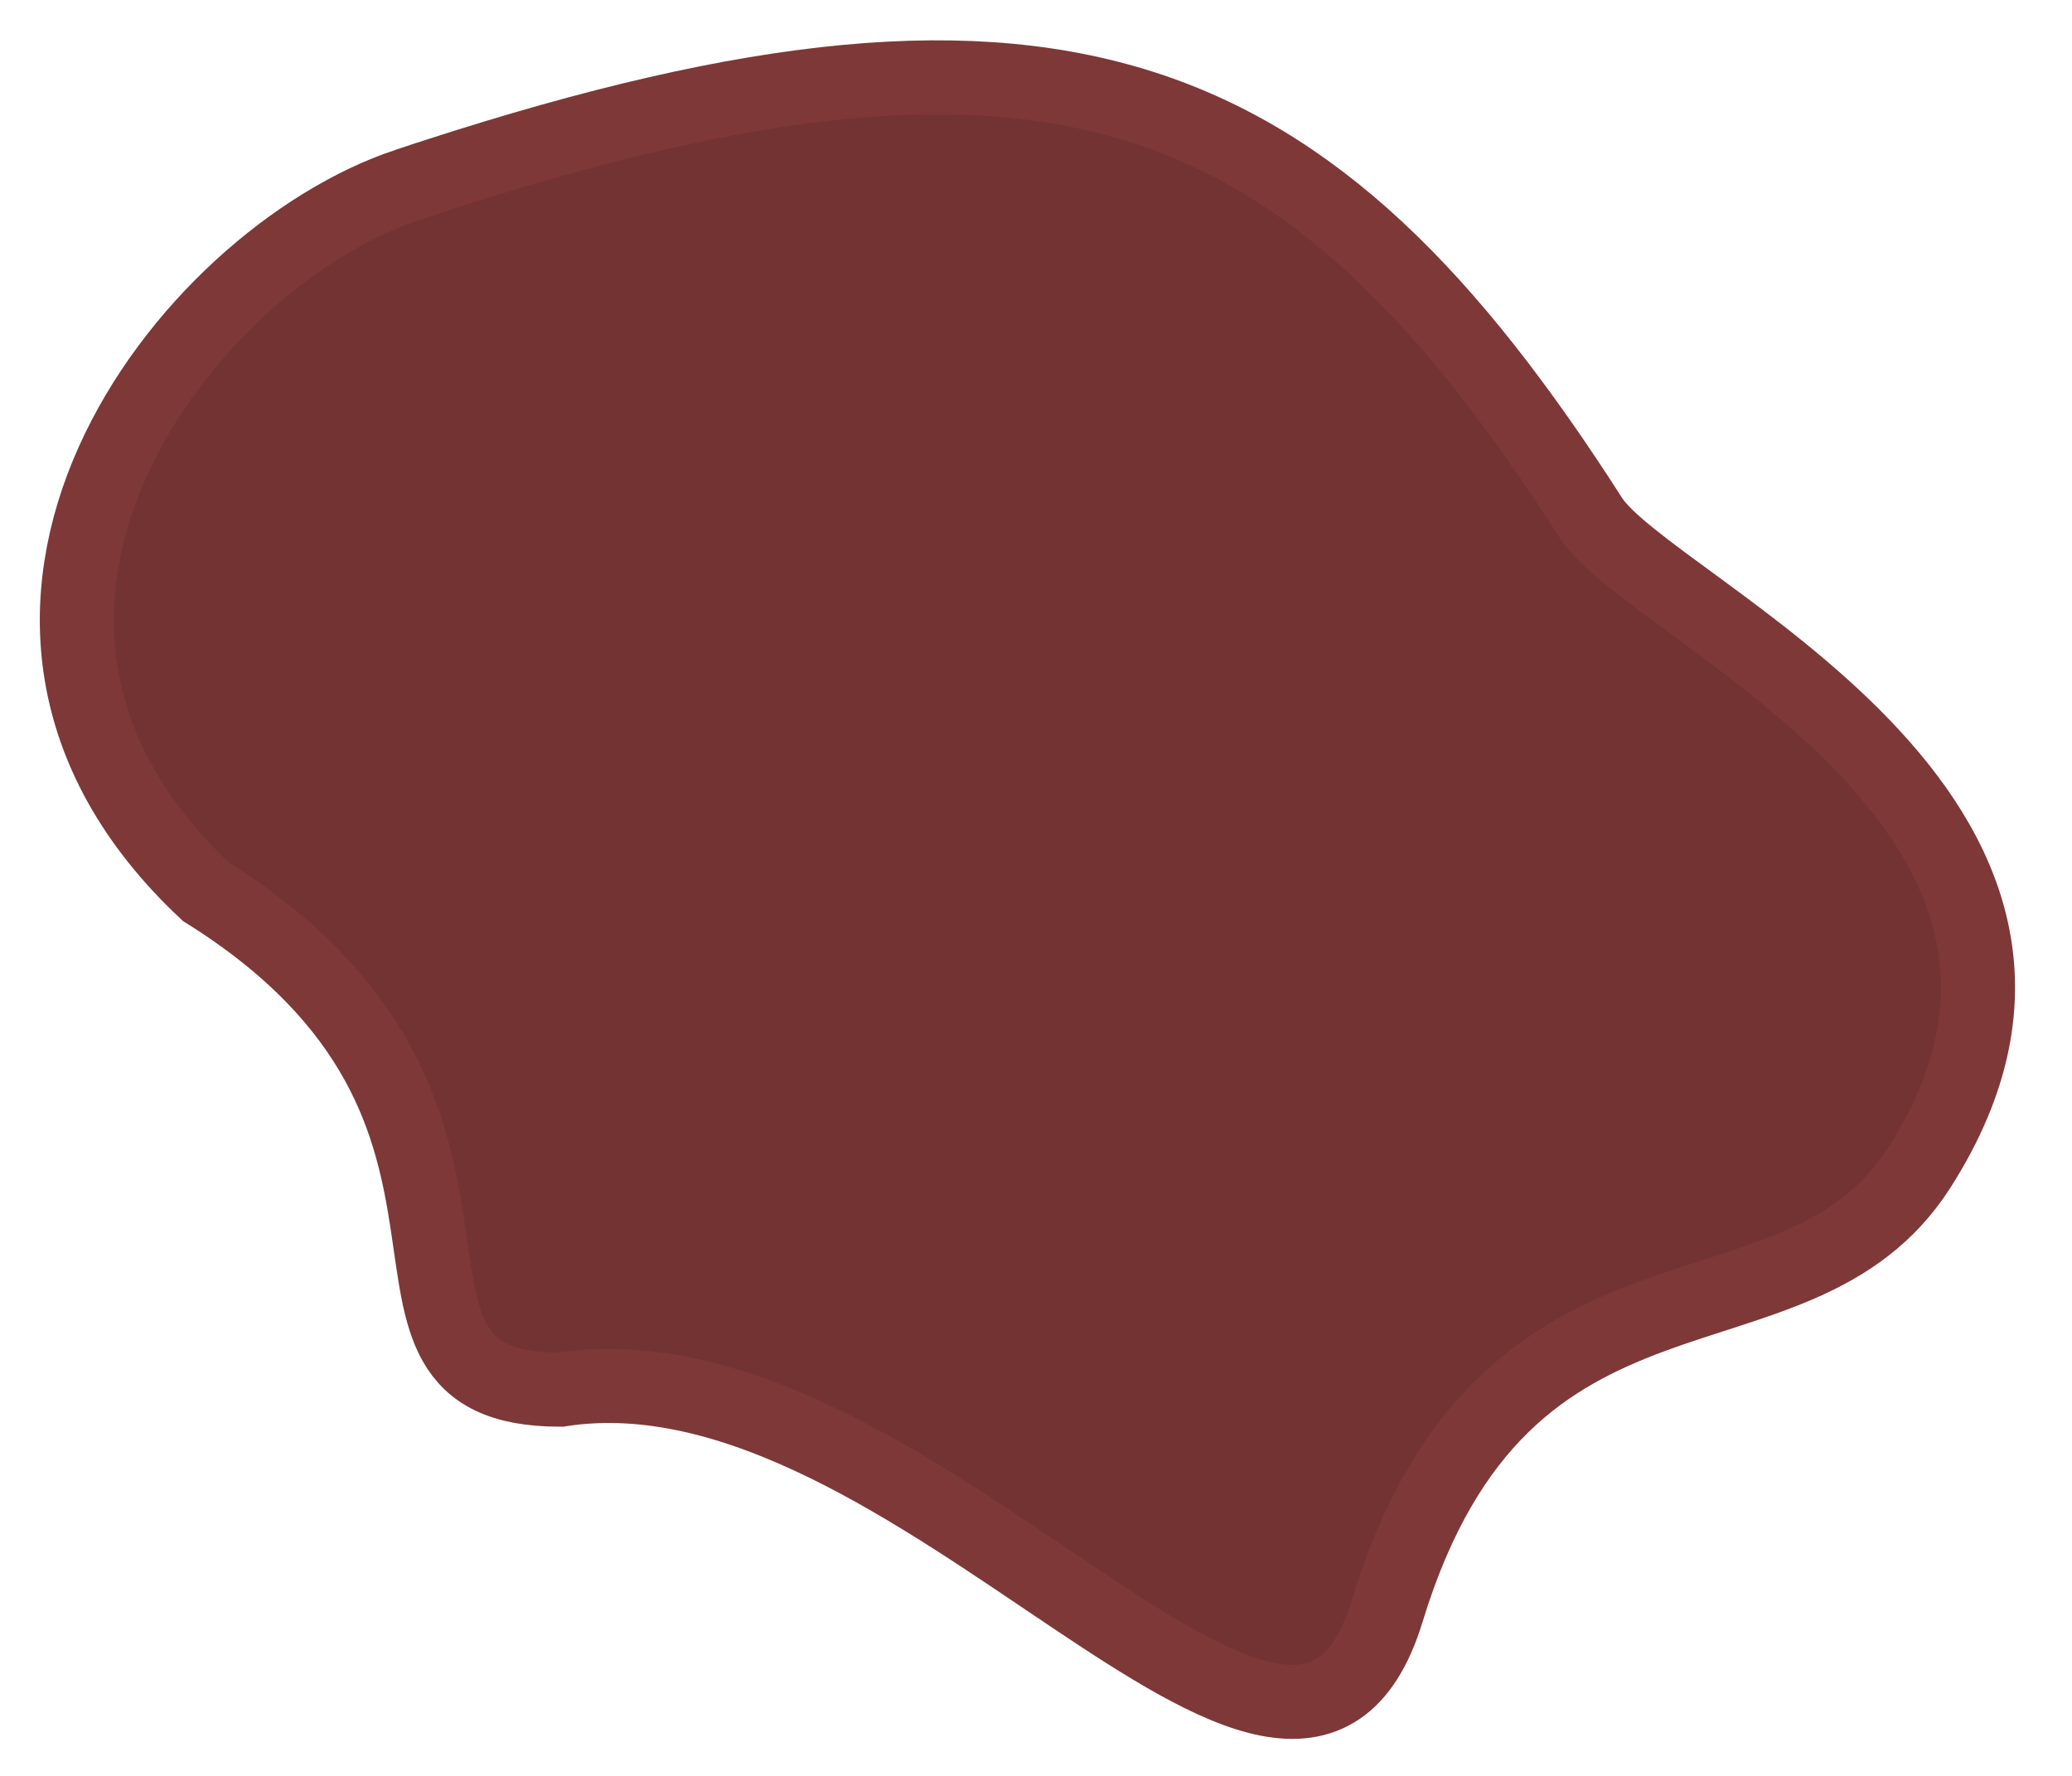 <svg fill="none" height="24" viewBox="0 0 28 24" width="28" xmlns="http://www.w3.org/2000/svg"><path d="m5.5 2.5c8.721-2.907 12.168-1.483 16 4.5.798 1.246 7.5 4 4.431 8.789-1.671 2.607-5.588.748-7.185 5.983-1.277 4.188-6.386-3.739-11.176-2.991-3.193 0-0-3.739-4.79-6.731-3.991-3.739-.28-8.55 2.72-9.55z" fill="#743333" stroke="#7e3838"/></svg>